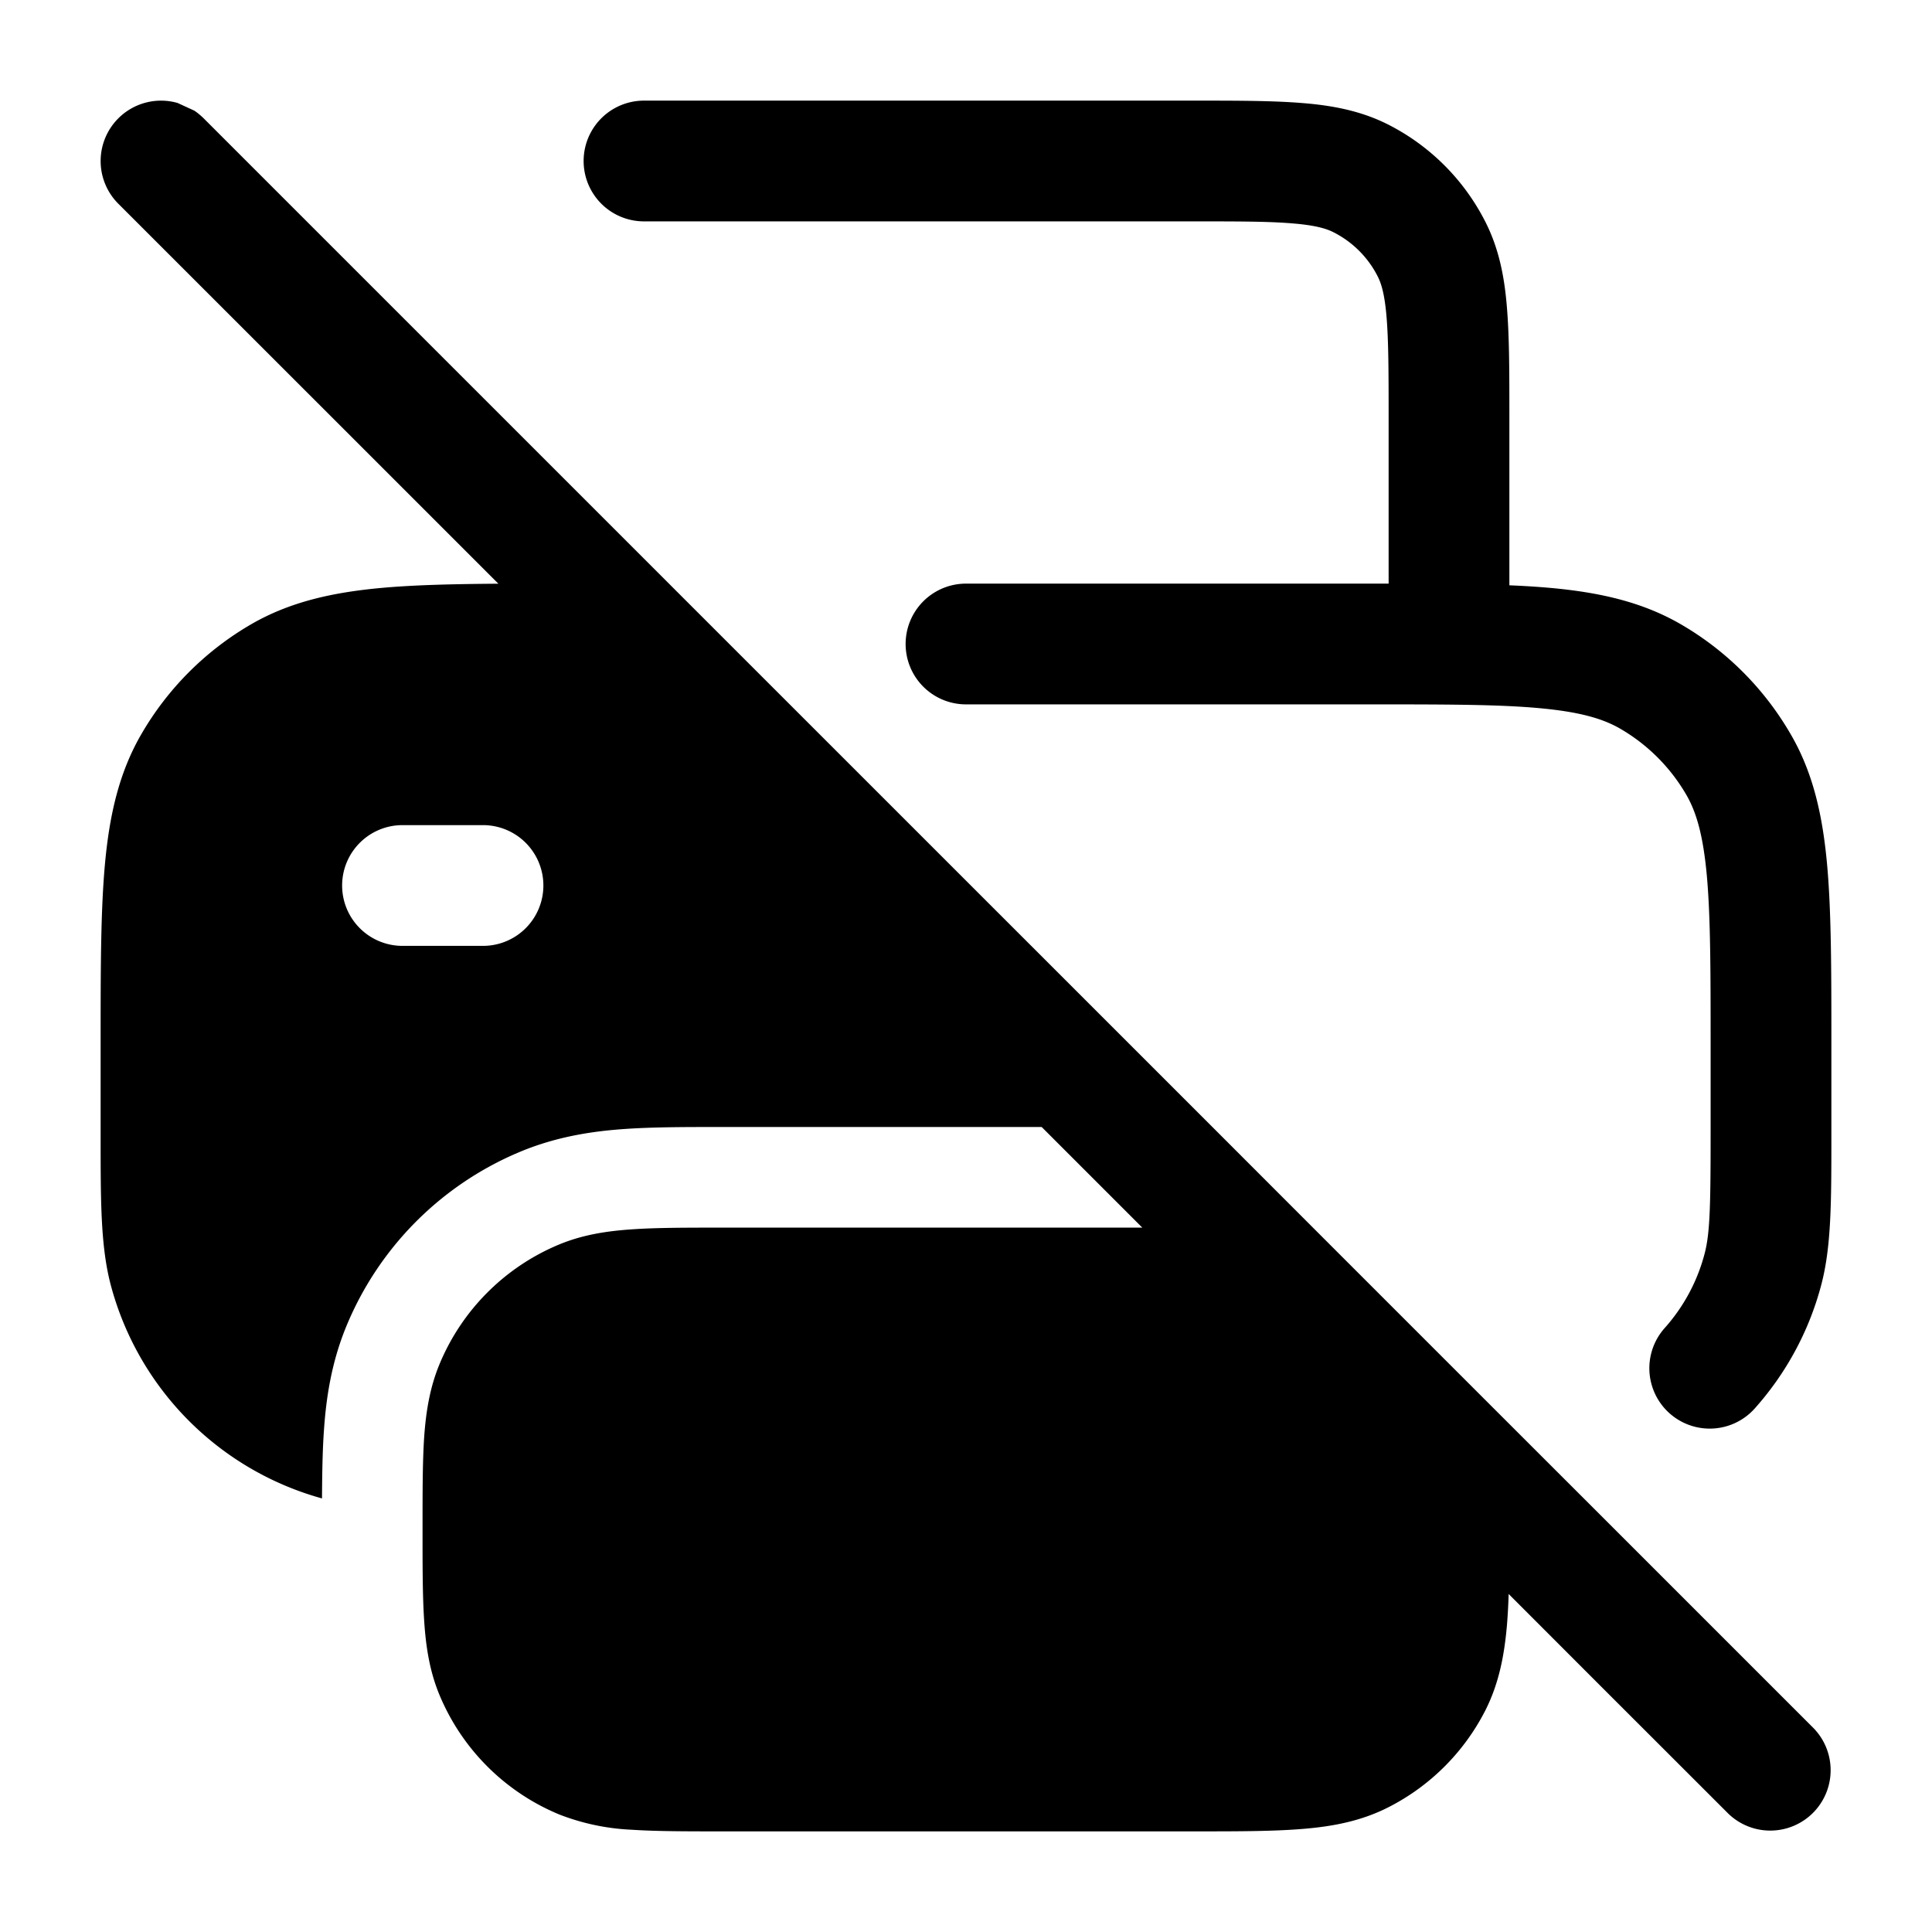 <svg xmlns="http://www.w3.org/2000/svg" width="24" height="24" fill="currentColor" viewBox="0 0 24 24">
  <path fill-rule="evenodd" d="M14.8 2.75c.572 0 .957 0 1.253.025.287.023.424.065.514.111.236.12.427.311.547.547.046.09.088.227.111.514.024.296.025.68.025 1.253v2.05H12a.75.75 0 000 1.5h5c.948 0 1.61 0 2.122.047.503.046.788.13 1.003.254.342.198.626.482.824.824.124.215.208.5.254 1.003.046.512.047 1.174.047 2.122v1c0 .978-.006 1.32-.077 1.582-.092.347-.265.66-.496.918a.75.75 0 001.118 1c.385-.43.673-.952.827-1.53.128-.478.128-1.036.128-1.854V12.964c0-.904 0-1.633-.053-2.222-.055-.606-.171-1.136-.45-1.617a3.75 3.75 0 00-1.372-1.373c-.481-.277-1.011-.394-1.617-.449a10.71 10.71 0 00-.508-.032V5.17c0-.535 0-.98-.03-1.345-.03-.38-.098-.736-.27-1.073A2.75 2.75 0 0017.25 1.55c-.338-.172-.694-.24-1.074-.27-.365-.03-.81-.03-1.344-.03H8a.75.75 0 000 1.5h6.8zM1.47 1.47a.75.75 0 01.736-.191l.207.095c.041.027.08.06.117.096l6 6L15.061 14l1.467 1.468.004.004 1.996 1.996.004.004L20 18.939l2.53 2.53a.75.75 0 01-1.06 1.061l-1.587-1.586-1.142-1.143a7.75 7.75 0 01-.02.374c-.032.38-.099.736-.27 1.073a2.75 2.75 0 01-1.203 1.202c-.337.172-.693.24-1.073.27-.365.03-.81.03-1.344.03H8.974c-.445 0-.816 0-1.12-.02a2.824 2.824 0 01-.907-.19 2.75 2.75 0 01-1.489-1.488c-.12-.29-.167-.59-.188-.907-.021-.304-.021-.675-.021-1.12v-.05c0-.445 0-.816.02-1.12.022-.317.07-.617.19-.907a2.75 2.75 0 011.488-1.489c.29-.12.59-.167.907-.188.304-.021.675-.021 1.12-.021H14.19L12.94 14H8.947c-.42 0-.83 0-1.177.024-.381.026-.833.087-1.3.28a4 4 0 00-2.165 2.165c-.194.468-.255.92-.281 1.3-.018.256-.022.544-.024.845a3.75 3.75 0 01-2.622-2.643c-.128-.48-.128-1.037-.128-1.855V12.964c0-.904 0-1.633.053-2.222.055-.606.172-1.136.45-1.617a3.75 3.75 0 011.372-1.373c.481-.277 1.011-.394 1.617-.449.41-.037.89-.048 1.449-.052L1.47 2.531a.75.75 0 010-1.061zM4.25 11a.75.75 0 01.75-.75h1a.75.75 0 010 1.5H5a.75.75 0 01-.75-.75z"/>
</svg>

